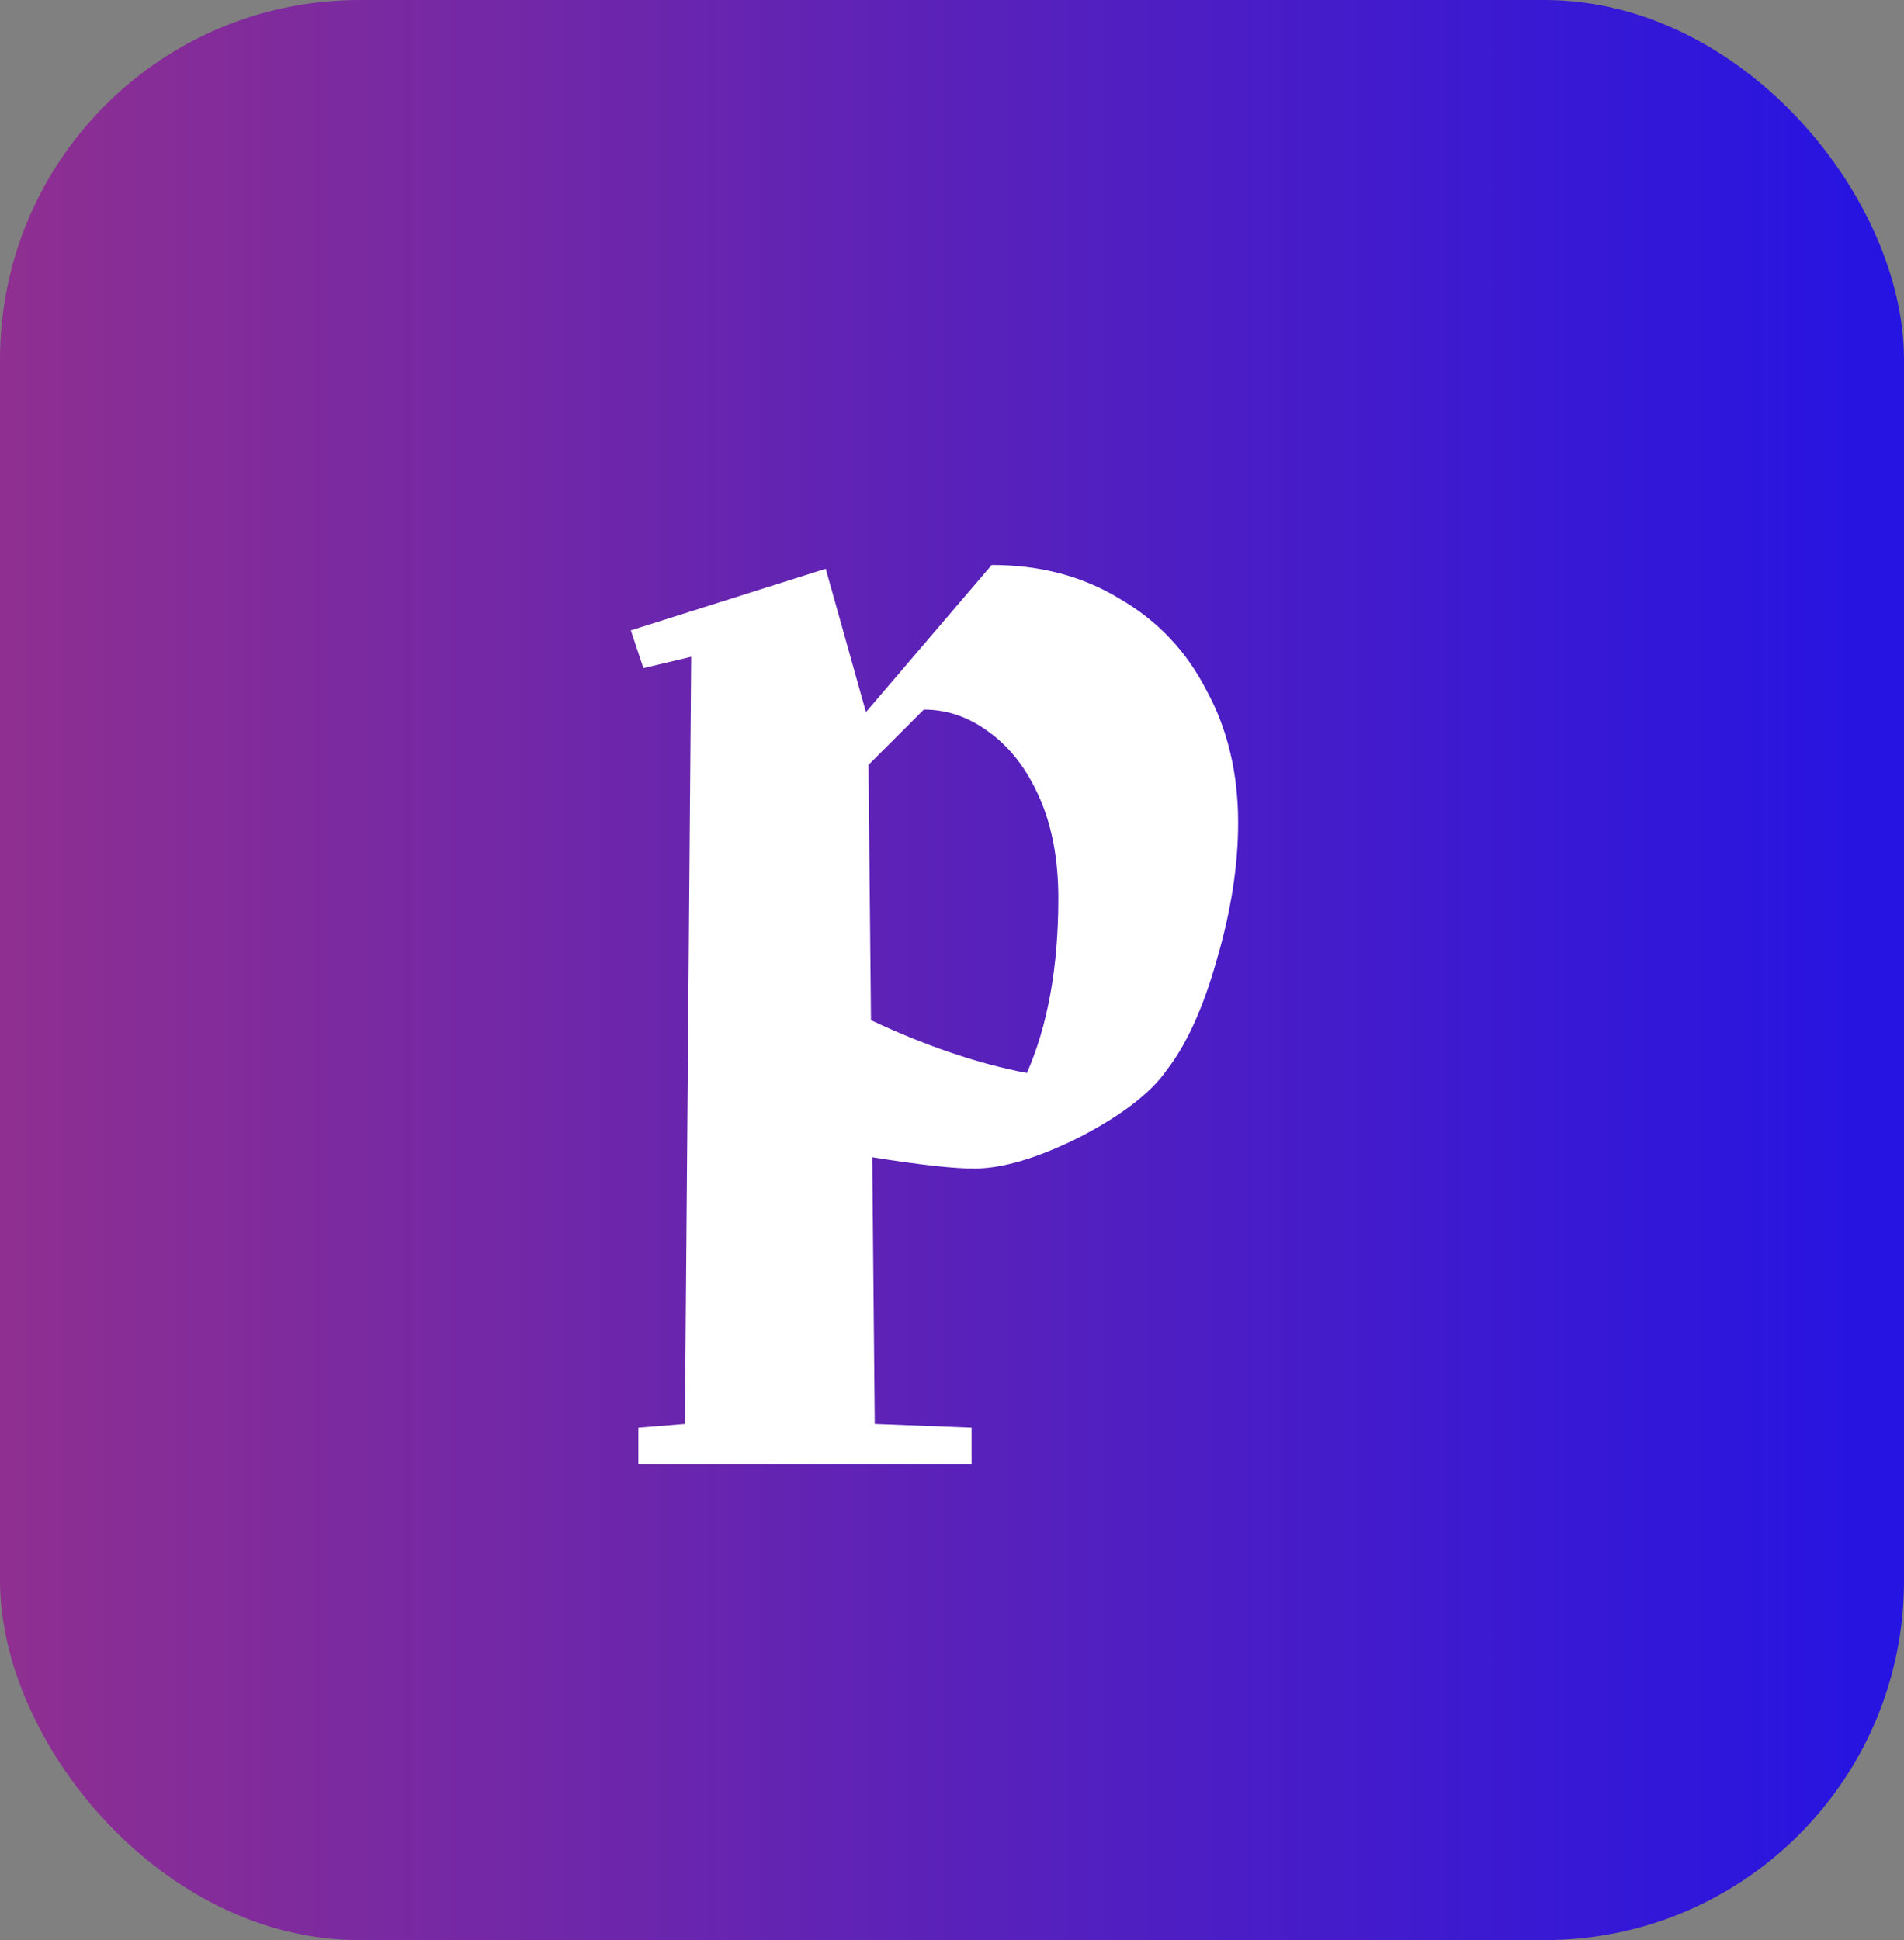 <svg width="53" height="54" viewBox="0 0 53 54" fill="none" xmlns="http://www.w3.org/2000/svg">
<rect x="0" y="0" width="53" height="54" fill="#808080" stroke="none"/>
<rect width="53" height="54" rx="10" fill="url(#paint0_linear_106_26)"/>
<path d="M27.605 15.725C28.958 15.725 30.148 16.04 31.175 16.67C32.225 17.277 33.03 18.128 33.59 19.225C34.173 20.298 34.465 21.523 34.465 22.9C34.465 24.09 34.267 25.362 33.87 26.715C33.497 28.045 33.03 29.072 32.47 29.795C32.027 30.425 31.222 31.043 30.055 31.65C28.888 32.233 27.908 32.525 27.115 32.525C26.532 32.525 25.587 32.42 24.28 32.21L24.35 39.63L27.045 39.735V40.75H17.77V39.735L19.065 39.63L19.24 18.28L17.91 18.595L17.56 17.545L22.985 15.83L24.105 19.82L27.605 15.725ZM28.585 29.865C29.168 28.535 29.46 26.913 29.46 25C29.46 23.927 29.285 22.993 28.935 22.2C28.585 21.407 28.118 20.8 27.535 20.38C26.975 19.96 26.368 19.75 25.715 19.75L24.175 21.29L24.245 28.395C25.785 29.118 27.232 29.608 28.585 29.865Z" fill="white"/>
<defs>
<linearGradient id="paint0_linear_106_26" x1="-13.5" y1="25" x2="71.5" y2="25" gradientUnits="userSpaceOnUse">
<stop stop-color="#AA367C"/>
<stop offset="1" stop-color="#000AFF"/>
<stop offset="1" stop-color="#4A2FBD" stop-opacity="0.227"/>
</linearGradient>
</defs>
</svg>
